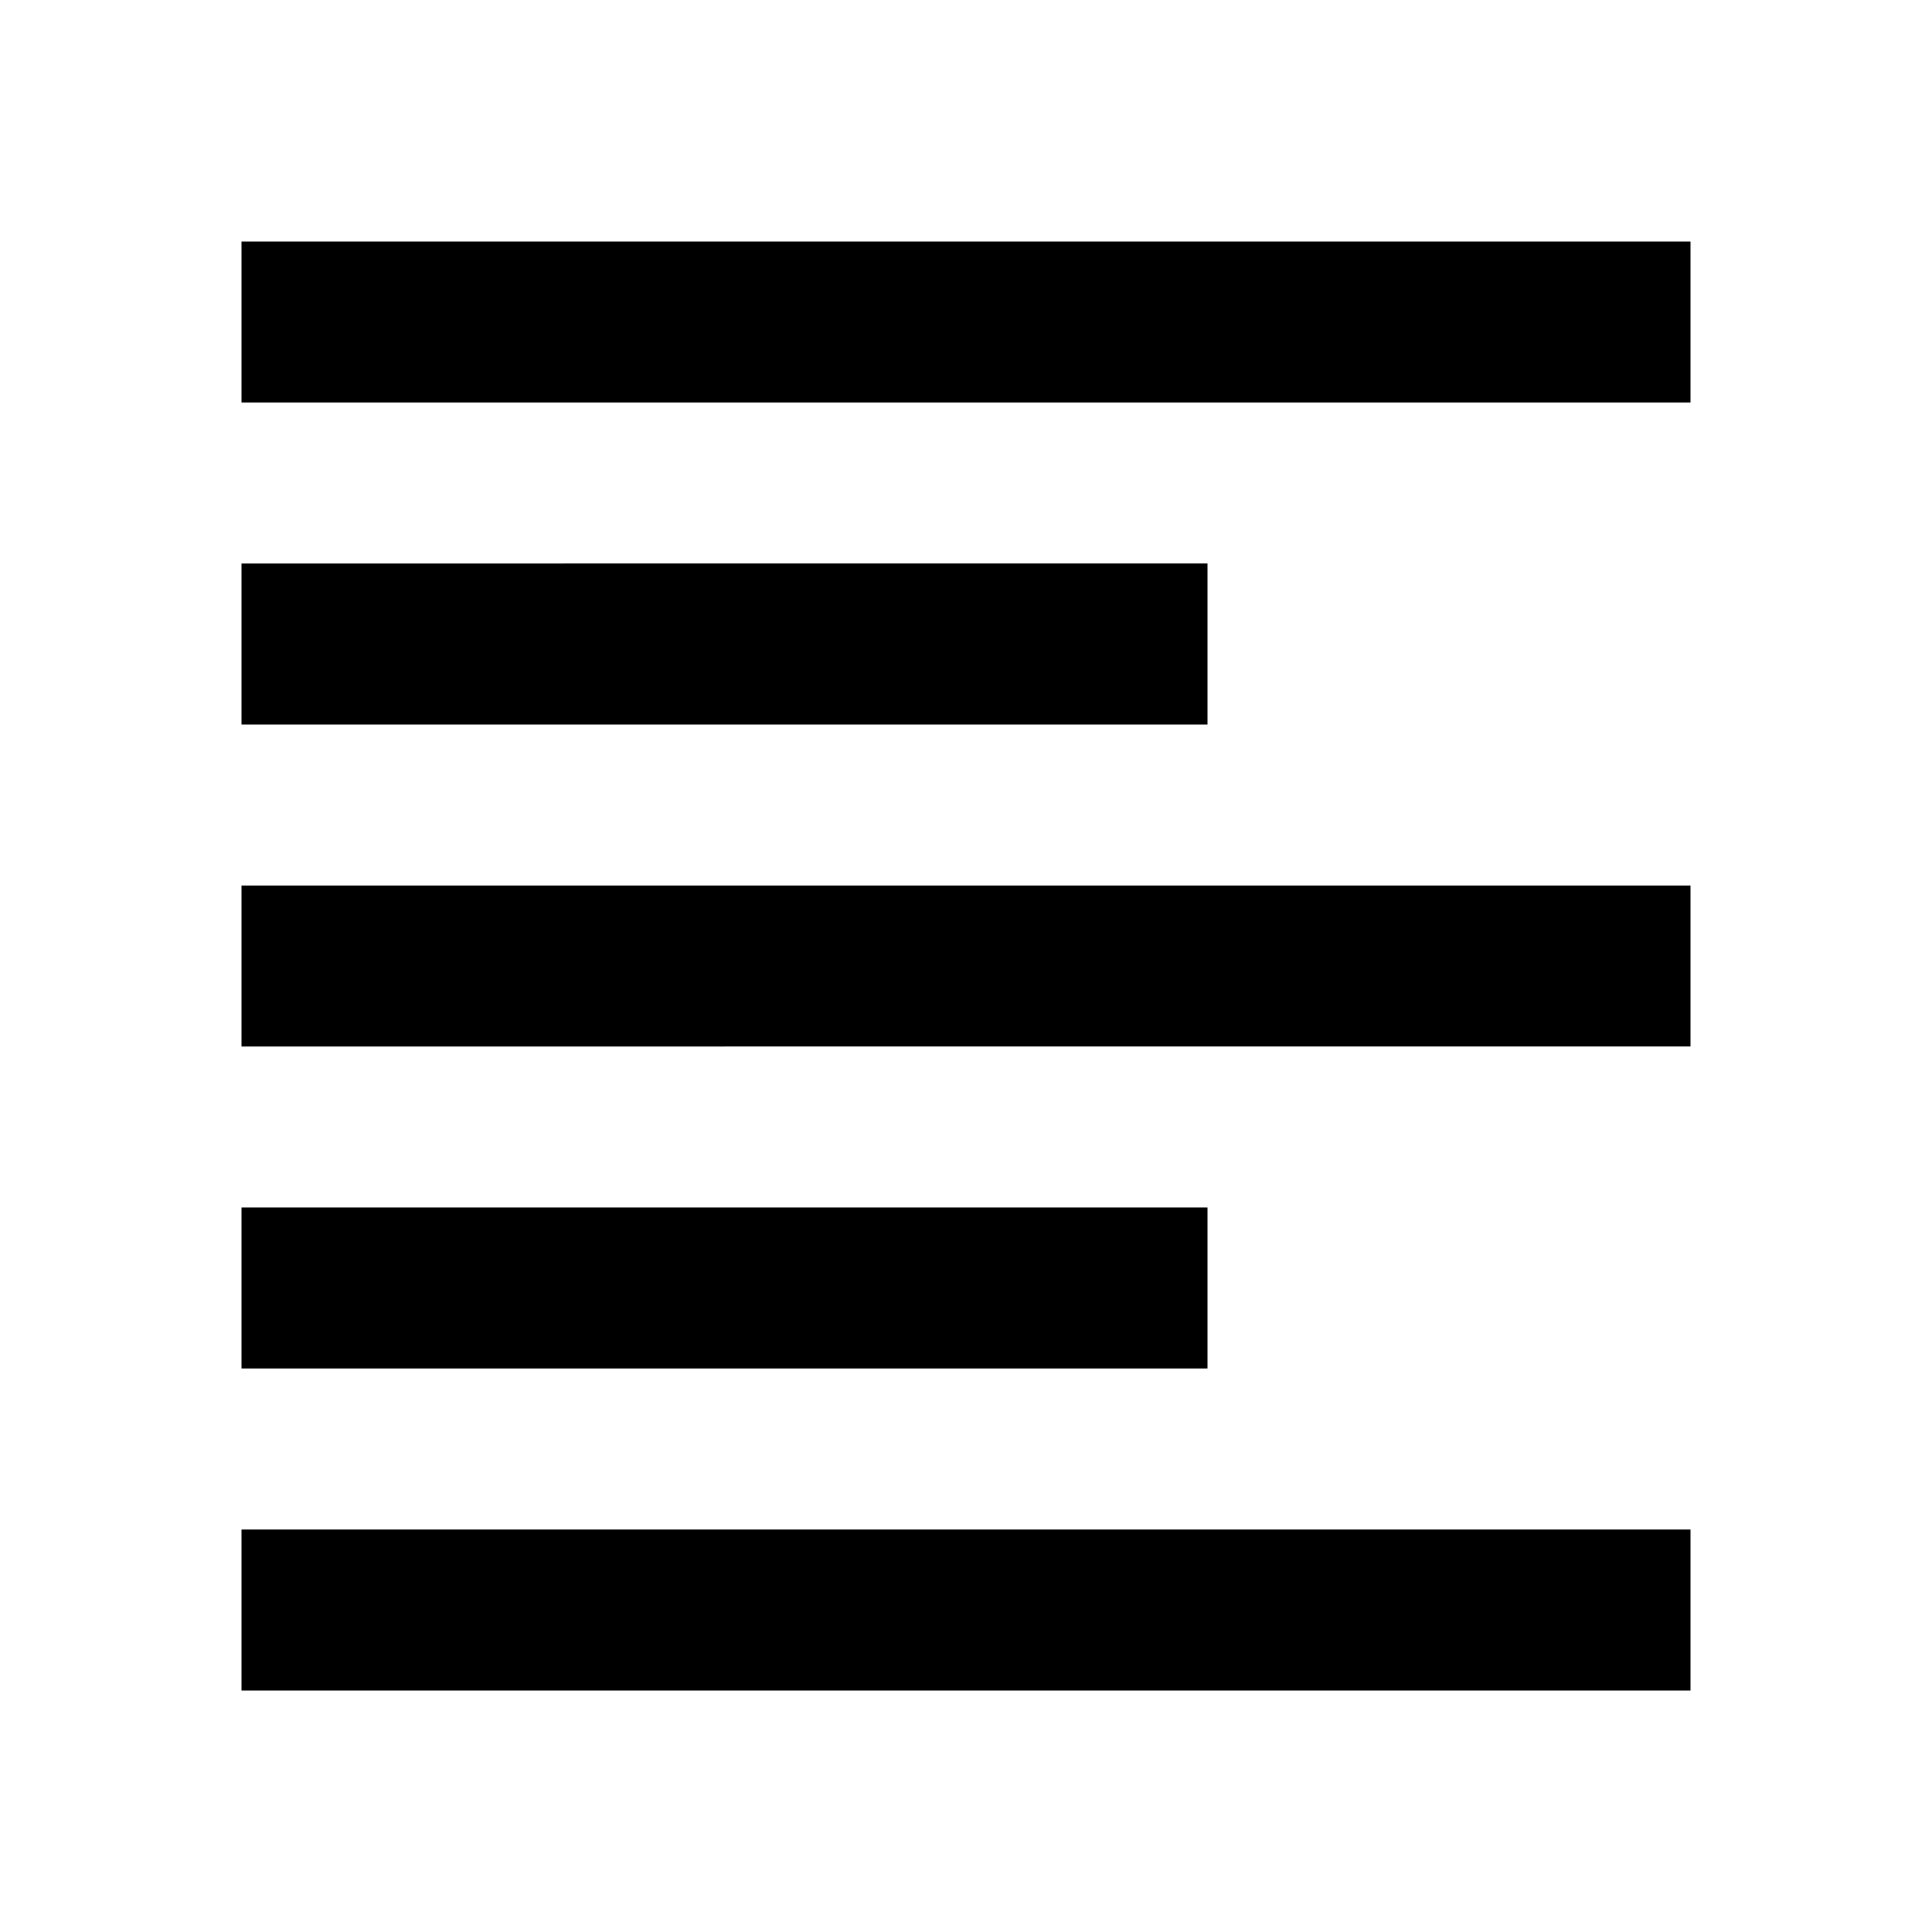 <svg width="24" height="24" viewBox="0 0 24 24" xmlns="http://www.w3.org/2000/svg"><path fill-rule="evenodd" clip-rule="evenodd" d="M3 5V3h18v2H3Zm12 2H3v2h12V7Zm0 8H3v2h12v-2Zm6-2H3v-2h18v2ZM3 21h18v-2H3v2Z"/></svg>

